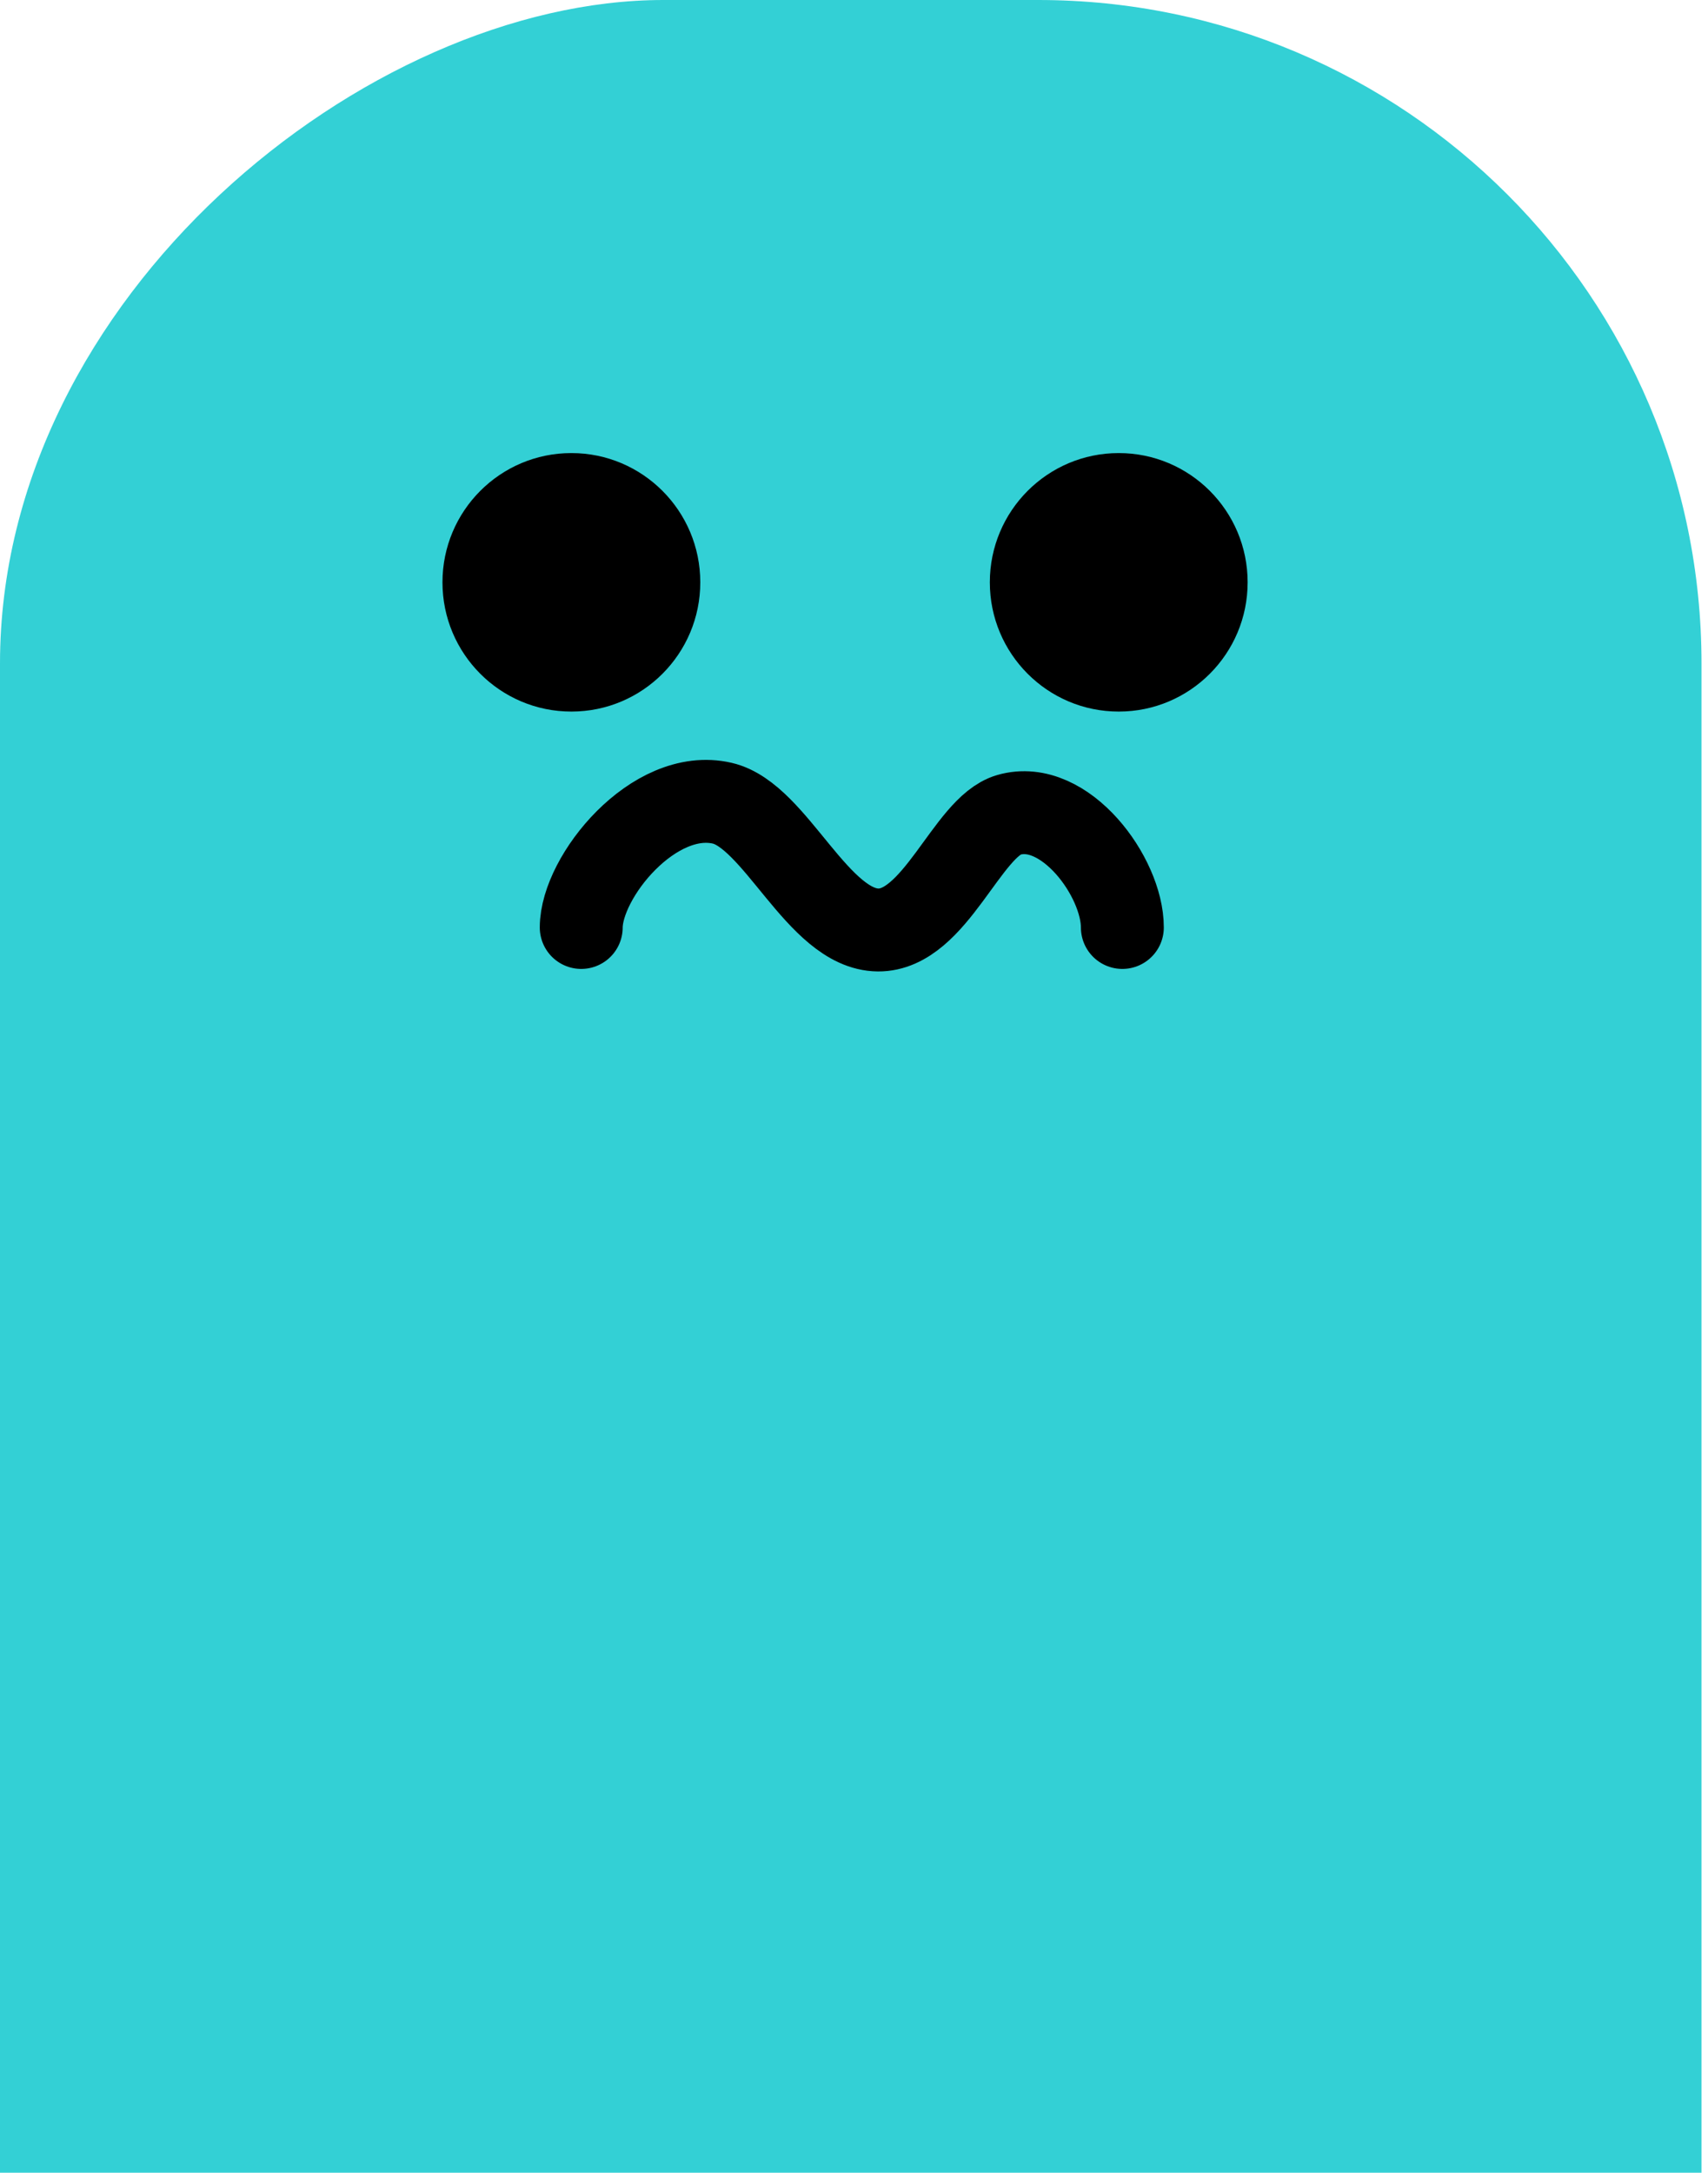 <svg width="103" height="131" viewBox="0 0 103 131" fill="none" xmlns="http://www.w3.org/2000/svg">
<rect y="179.241" width="179.241" height="102.608" rx="40" transform="rotate(-90 0 179.241)" fill="#01C4CA" fill-opacity="0.8"/>
<path d="M42.23 35.11C42.23 39.414 38.75 42.903 34.457 42.903C30.163 42.903 26.683 39.414 26.683 35.11C26.683 30.806 30.163 27.317 34.457 27.317C38.75 27.317 42.23 30.806 42.23 35.11Z" fill="black"/>
<path d="M75.238 35.11C75.238 39.414 71.758 42.903 67.465 42.903C63.172 42.903 59.691 39.414 59.691 35.11C59.691 30.806 63.172 27.317 67.465 27.317C71.758 27.317 75.238 30.806 75.238 35.11Z" fill="black"/>
<path d="M67.683 55.919C67.687 52.879 64.214 48.149 60.832 49.13C58.305 49.864 56.396 56.101 52.953 56.071C49.324 56.039 46.781 49.173 43.556 48.428C39.435 47.476 35.055 52.859 35.051 55.919" stroke="black" stroke-width="5" stroke-linecap="round"/>
</svg>
